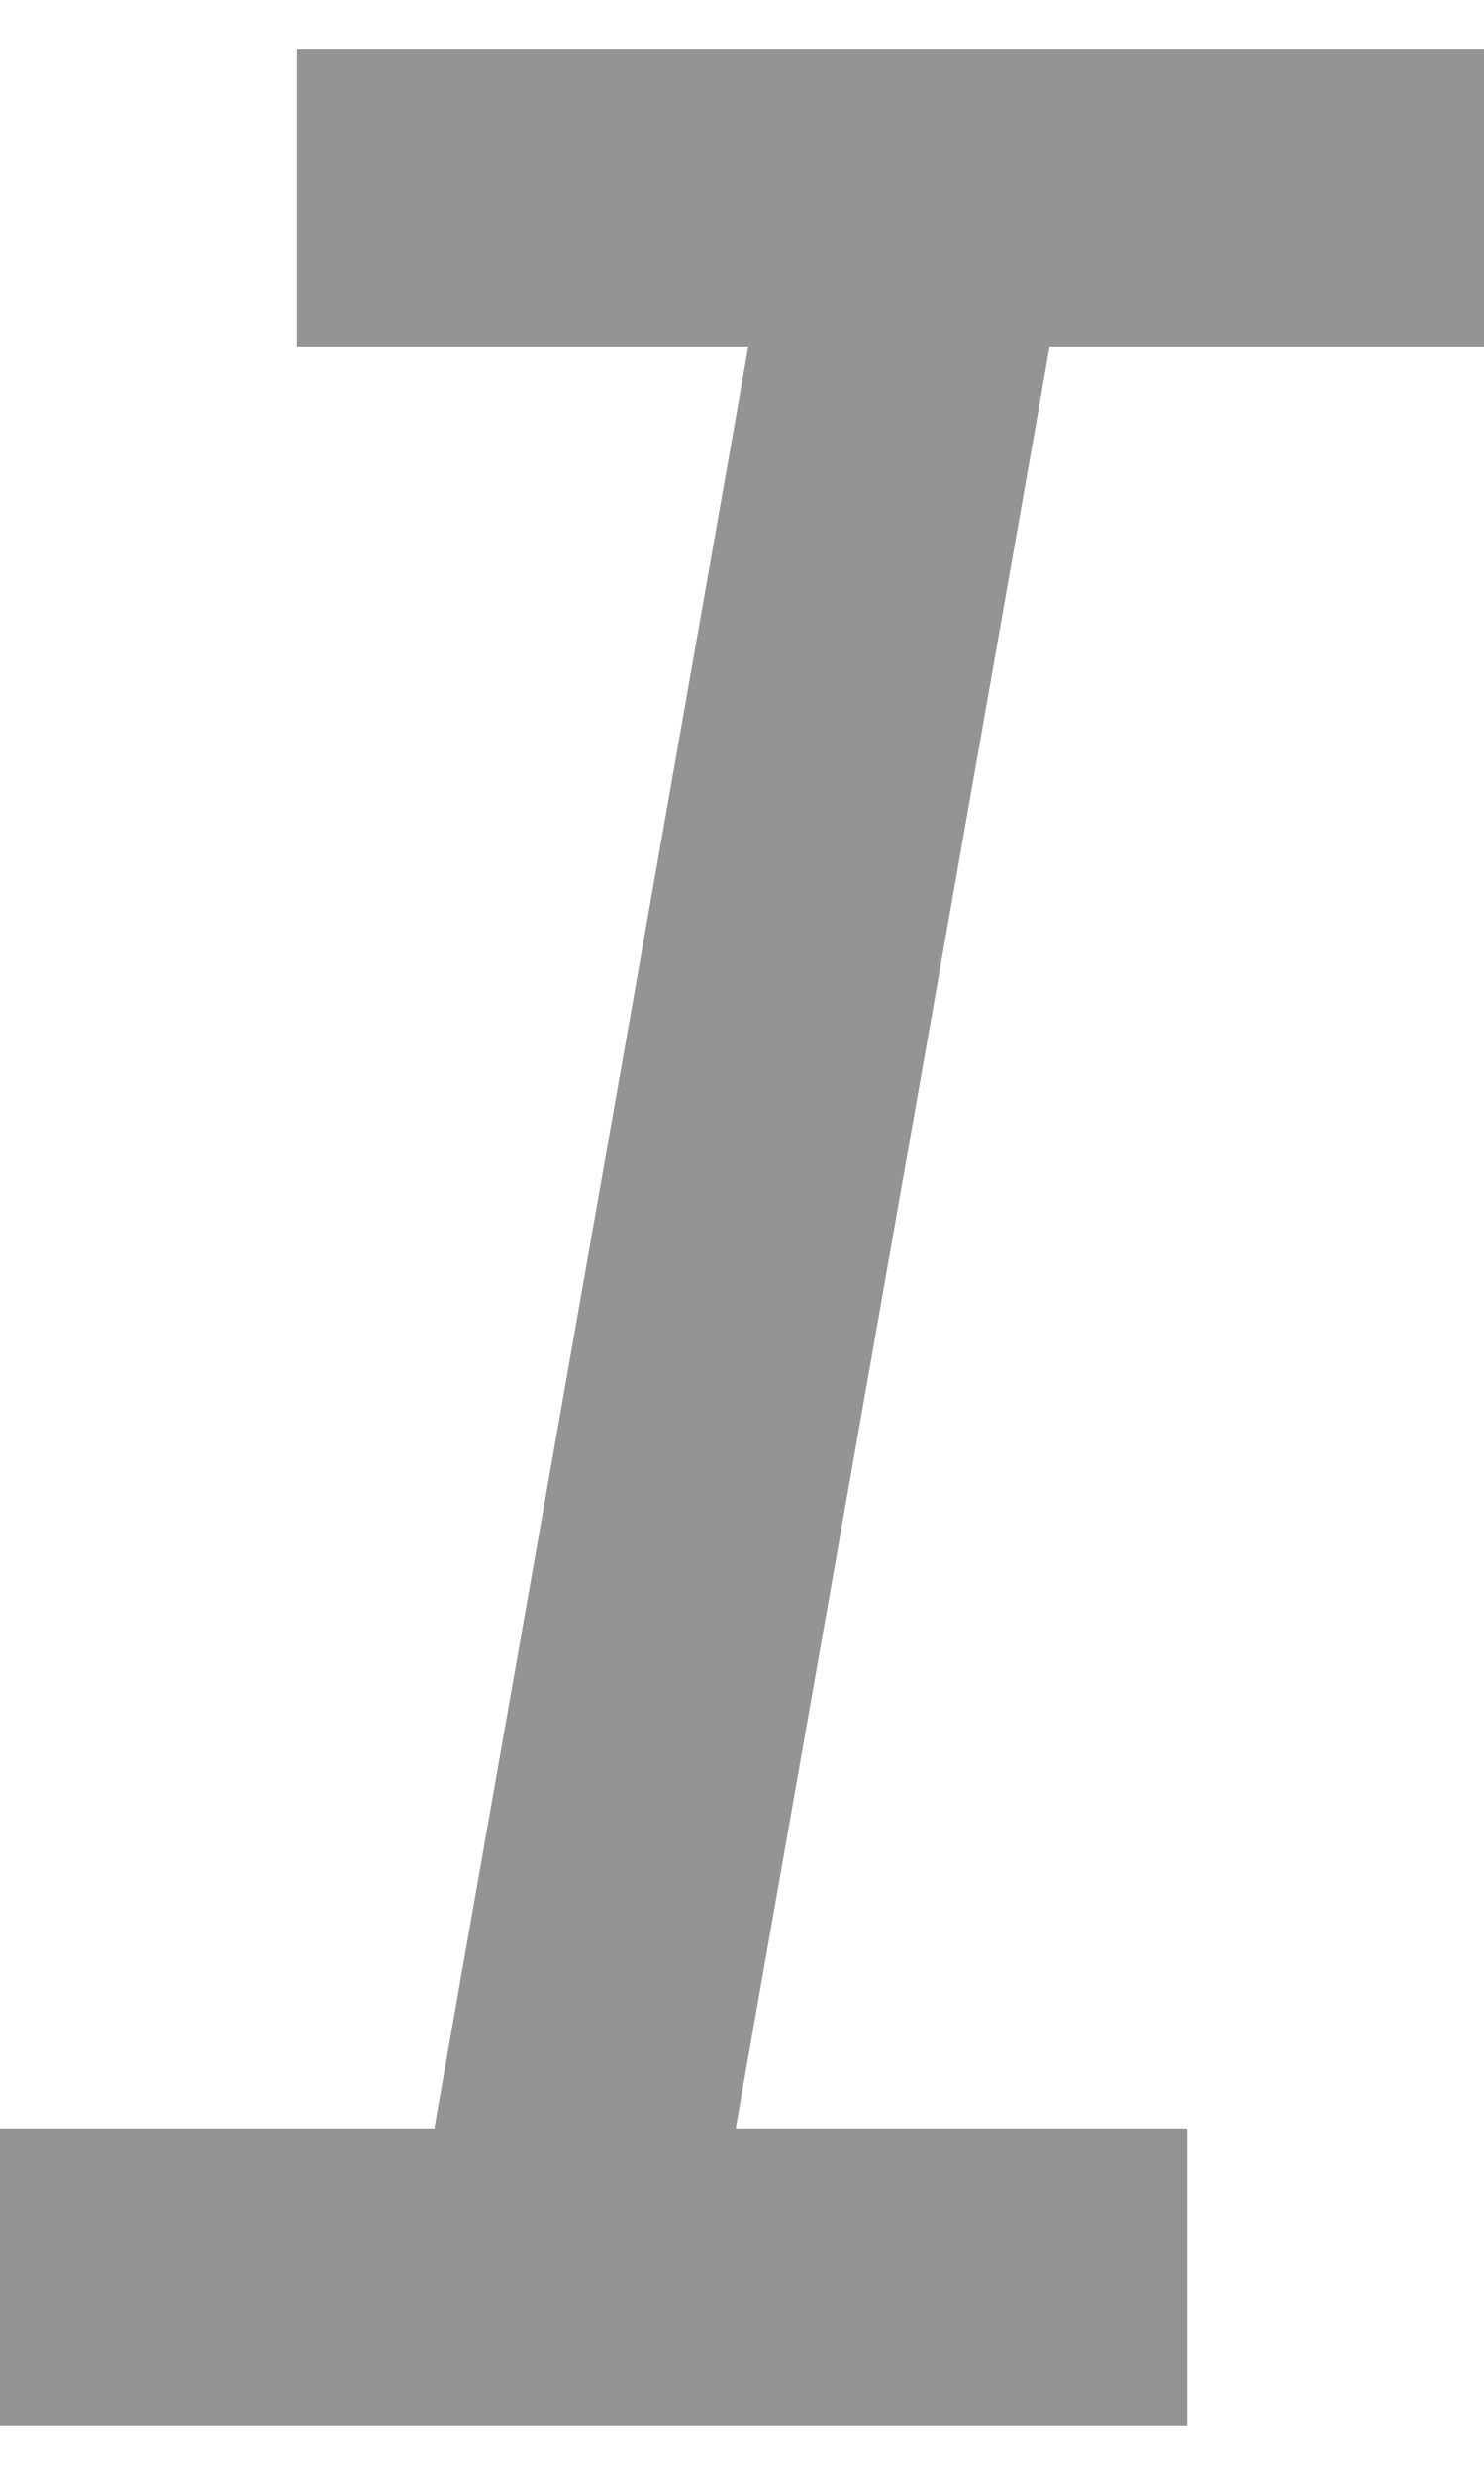 <svg width="15" height="25" viewBox="0 0 15 25" fill="none" xmlns="http://www.w3.org/2000/svg">
<path d="M12 24.5H0V21.5H4.39L7.564 3.5H3V0.5H15V3.5H10.61L7.436 21.5H12V24.5Z" fill="#949494"/>
</svg>
